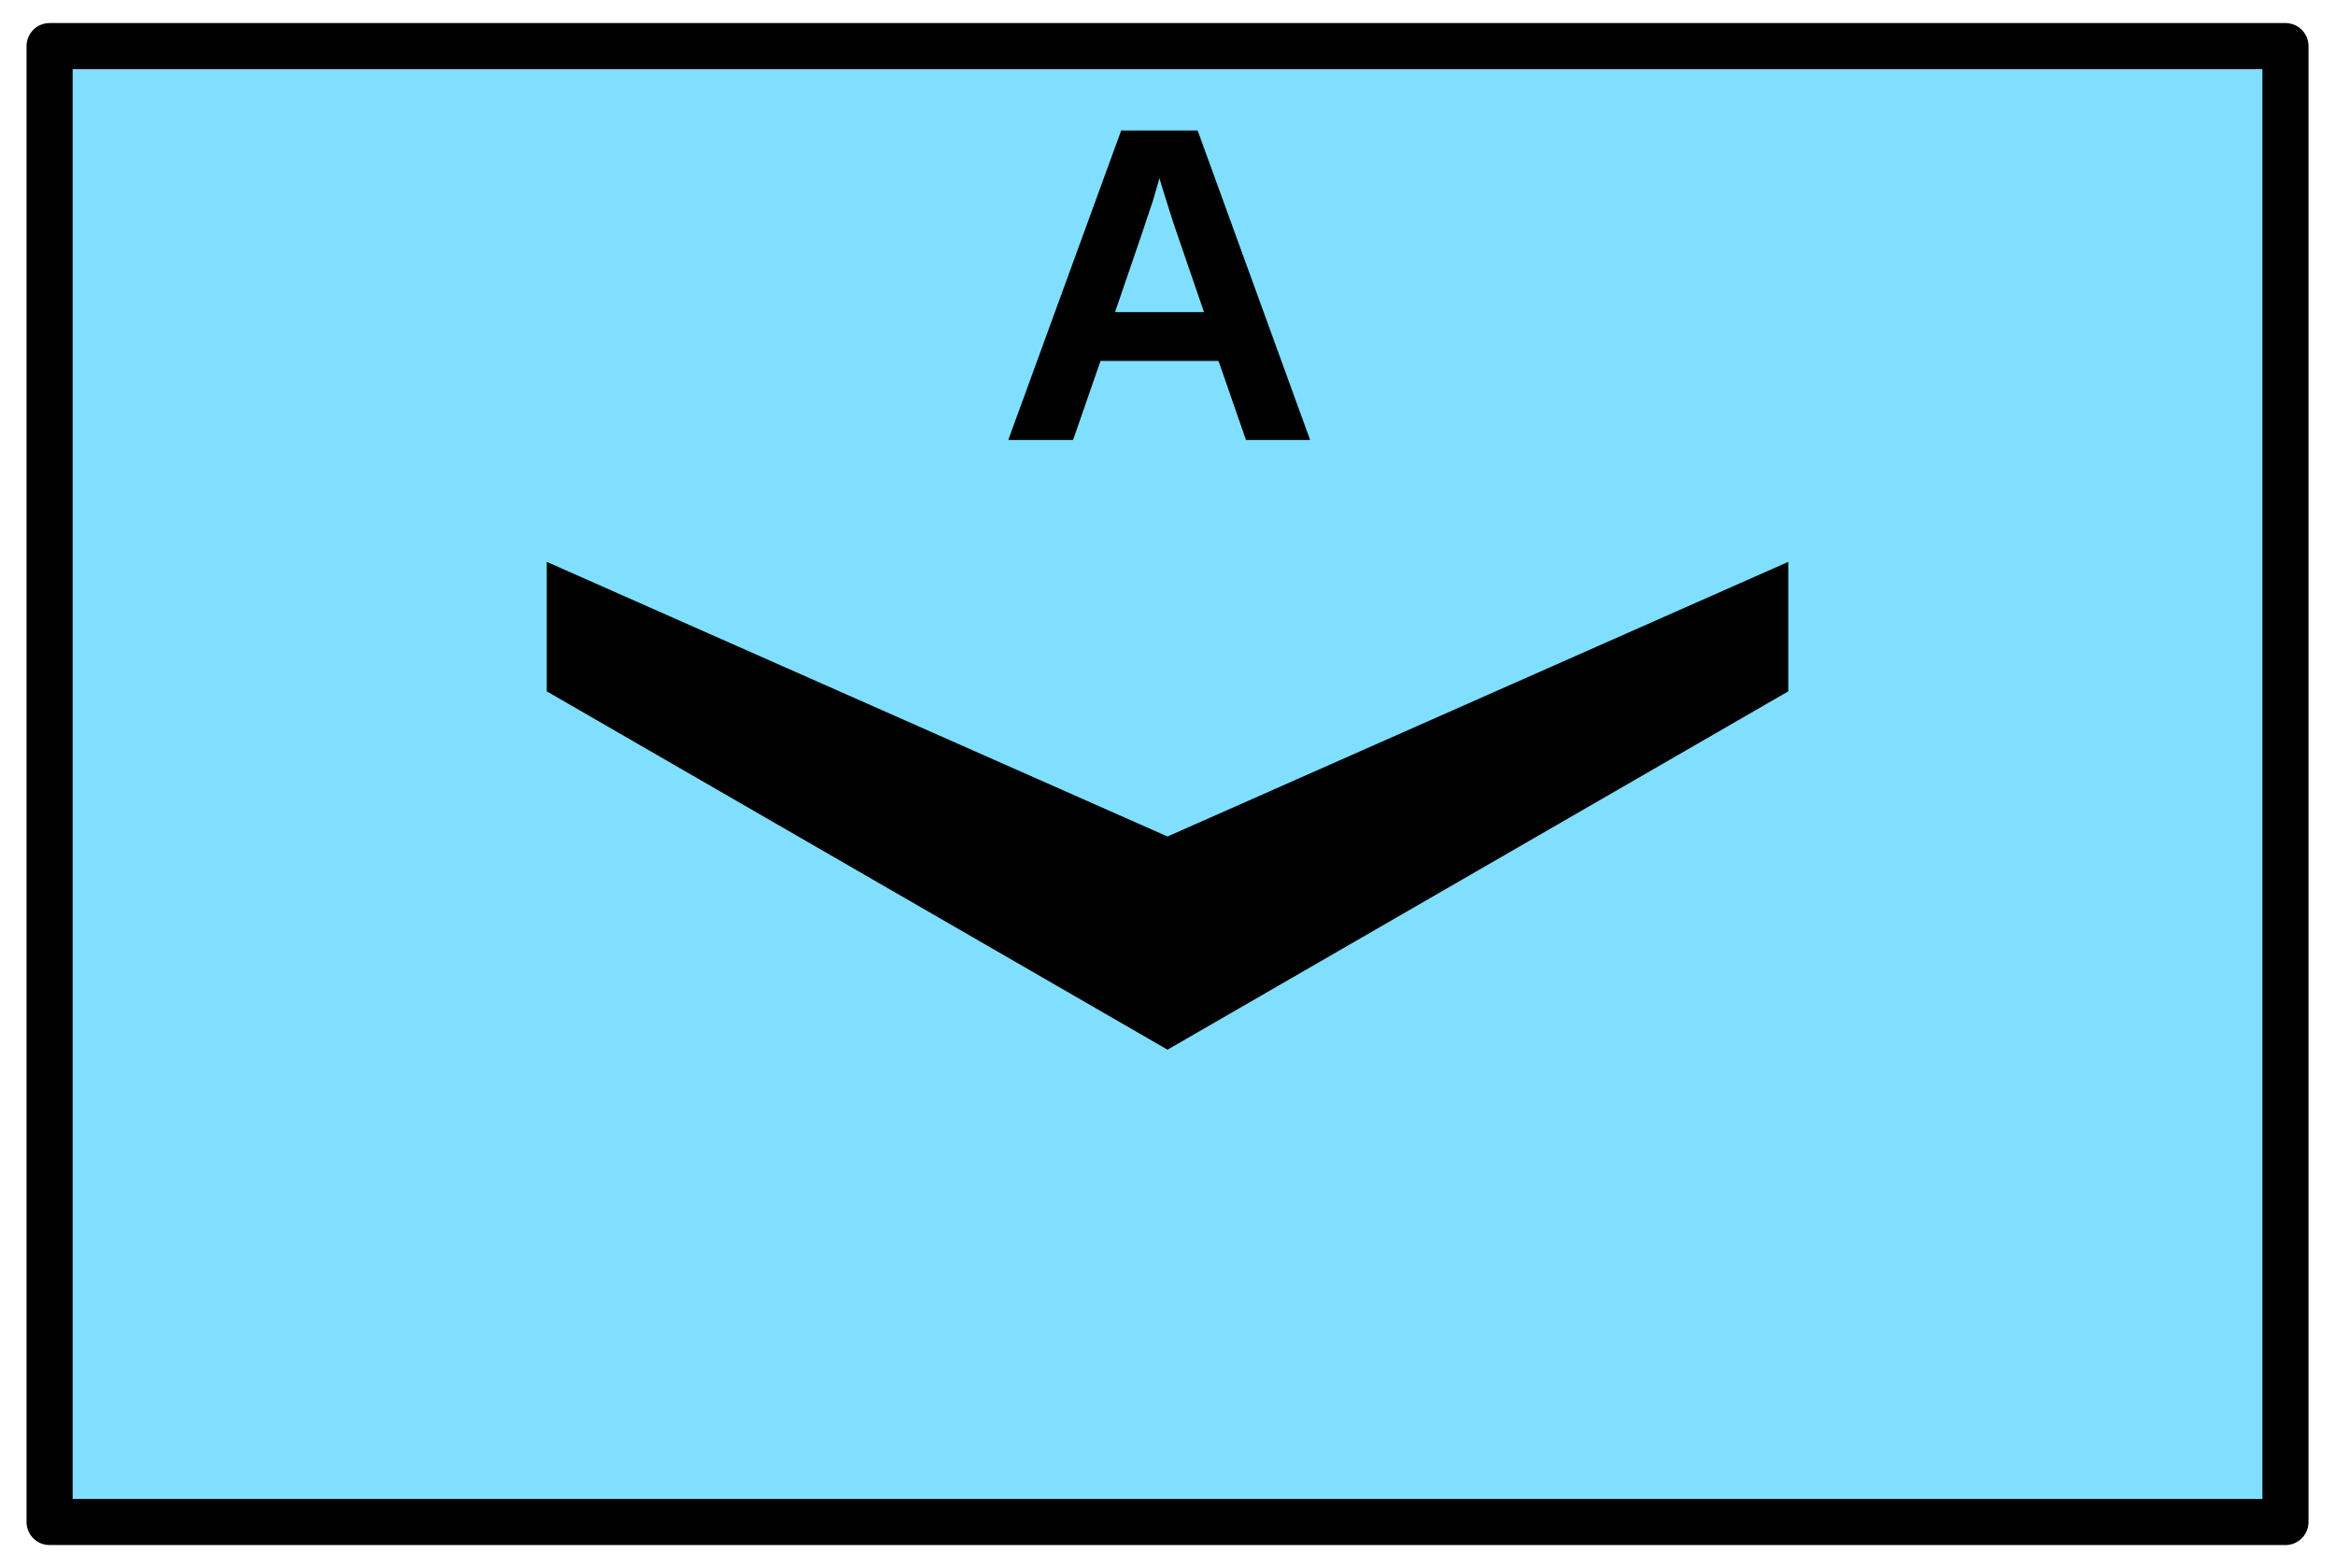 <?xml version='1.0' encoding='utf8'?>
<svg xmlns="http://www.w3.org/2000/svg" height="135" viewBox="7.158 15.875 53.417 35.983" width="201">
    <g display="inline">
        <path d="m8.217 16.933h51.3v33.867h-51.3z" fill="#80dfff" stop-color="#000000" />
        <path d="m8.217 16.933h51.3v33.867h-51.3z" fill="none" stop-color="#000000" stroke="#000000" stroke-linejoin="round" stroke-width="1.058" />
    </g>
<path d="m19.624 28.768 v2.971l14.243 8.223 14.243-8.223v-2.971l-14.243 6.302z" fill="#000000" opacity="1" stop-color="#000000" stroke-width="1" />
<path d="m35.667 25.971 -.63-1.814h-2.707l-.63 1.814h-1.487l2.591-7.102h1.754l2.581 7.102zm-1.986-6.008-.03.111q-.05.181-.121.413-.071.232-.867 2.55h2.041l-.701-2.041-.217-.685z" opacity="1" stroke-width="1" />
</svg>